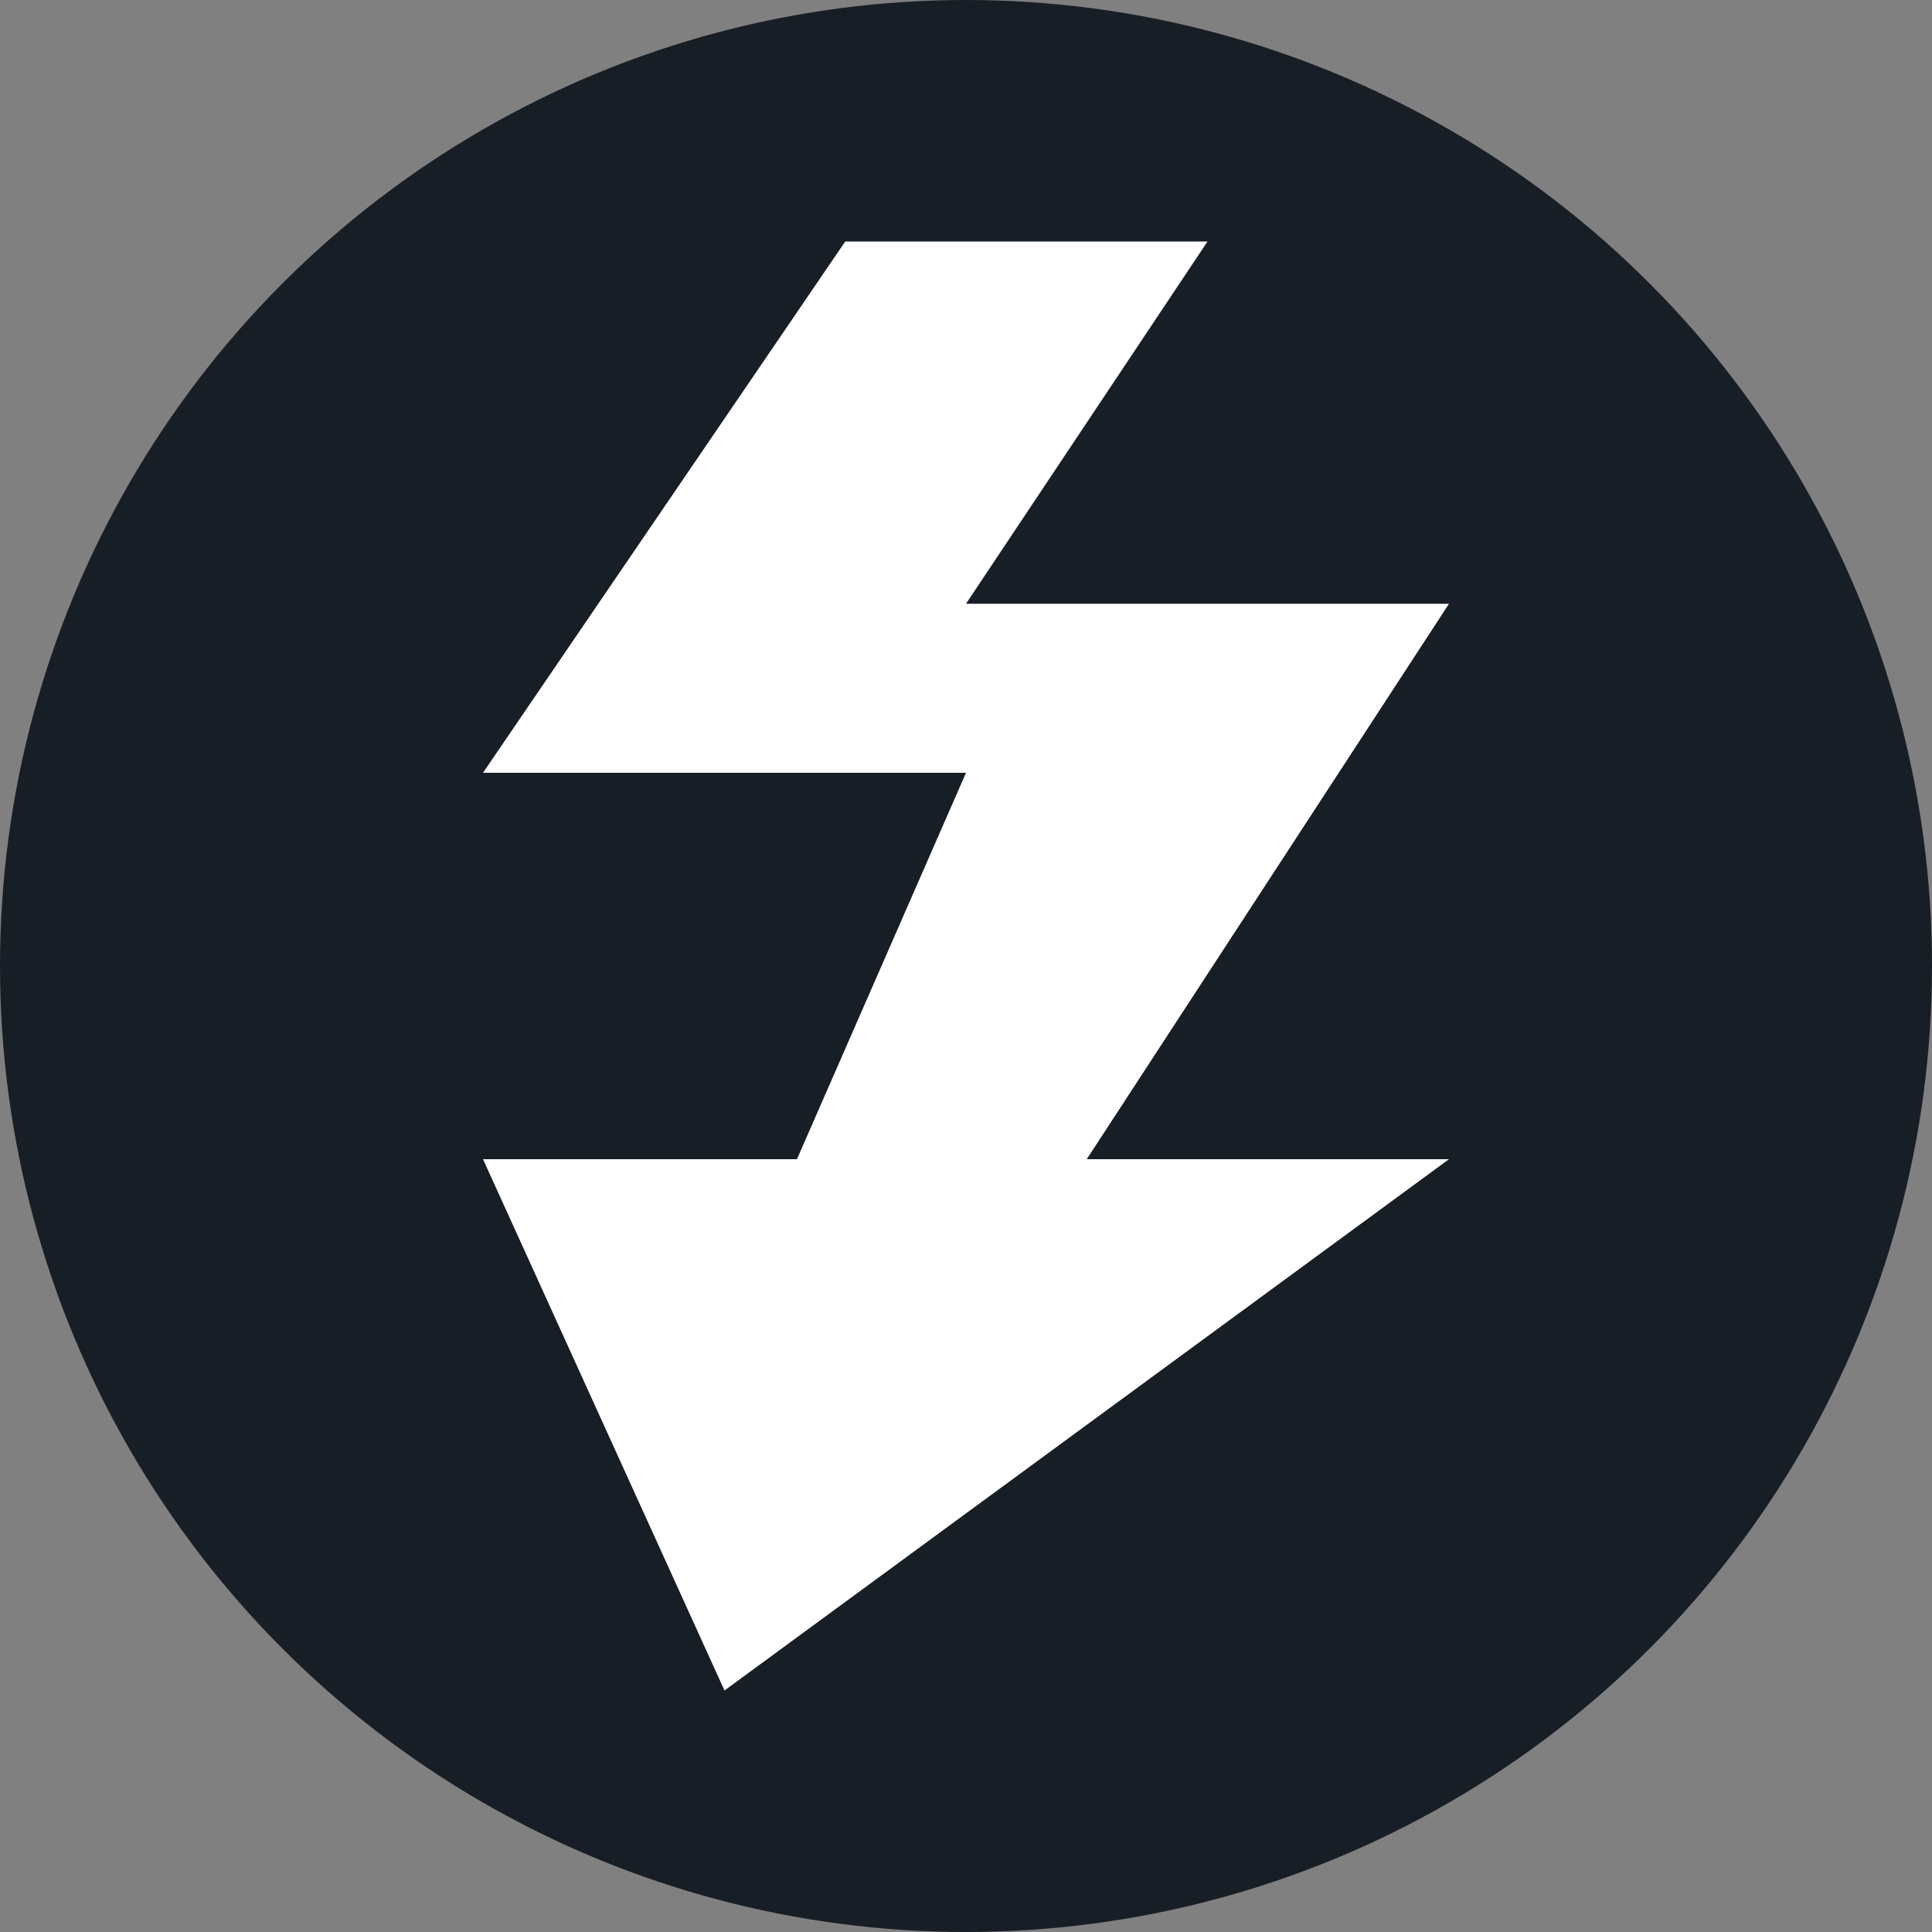 <?xml version="1.0" encoding="utf-8"?>
<!-- Generator: Adobe Illustrator 24.1.2, SVG Export Plug-In . SVG Version: 6.00 Build 0)  -->
<svg version="1.1" xmlns="http://www.w3.org/2000/svg" xmlns:xlink="http://www.w3.org/1999/xlink" x="0px" y="0px"
	 viewBox="0 0 8 8" style="enable-background:new 0 0 8 8;" xml:space="preserve">
<rect x="0" y="0" width="8" height="8" fill="#808080" stroke="none"/>
<style type="text/css">
	.st0{fill:#F9F9F8;}
	.st1{fill:#171E26;}
	.st2{opacity:0;fill:#3A5473;}
	.st3{fill:#FFFFFF;}
</style>
<g id="Layer_1">
	<path class="st0" d="M3.5,1L2,3.2h2L3.3,4.8H2L3,7l3-2.2H4.5L6,2.5H4L5,1H3.5z"/>
	<circle class="st1" cx="4" cy="4" r="4"/>
</g>
<g id="Layer_2">
	<circle class="st2" cx="4" cy="4" r="3.7"/>
	<path class="st3" d="M3.5,1C2,3.2,2,3.2,2,3.2h2L3.3,4.8H2L3,7l3-2.2H4.5L6,2.5H4L5,1H3.5z"/>
</g>
</svg>
